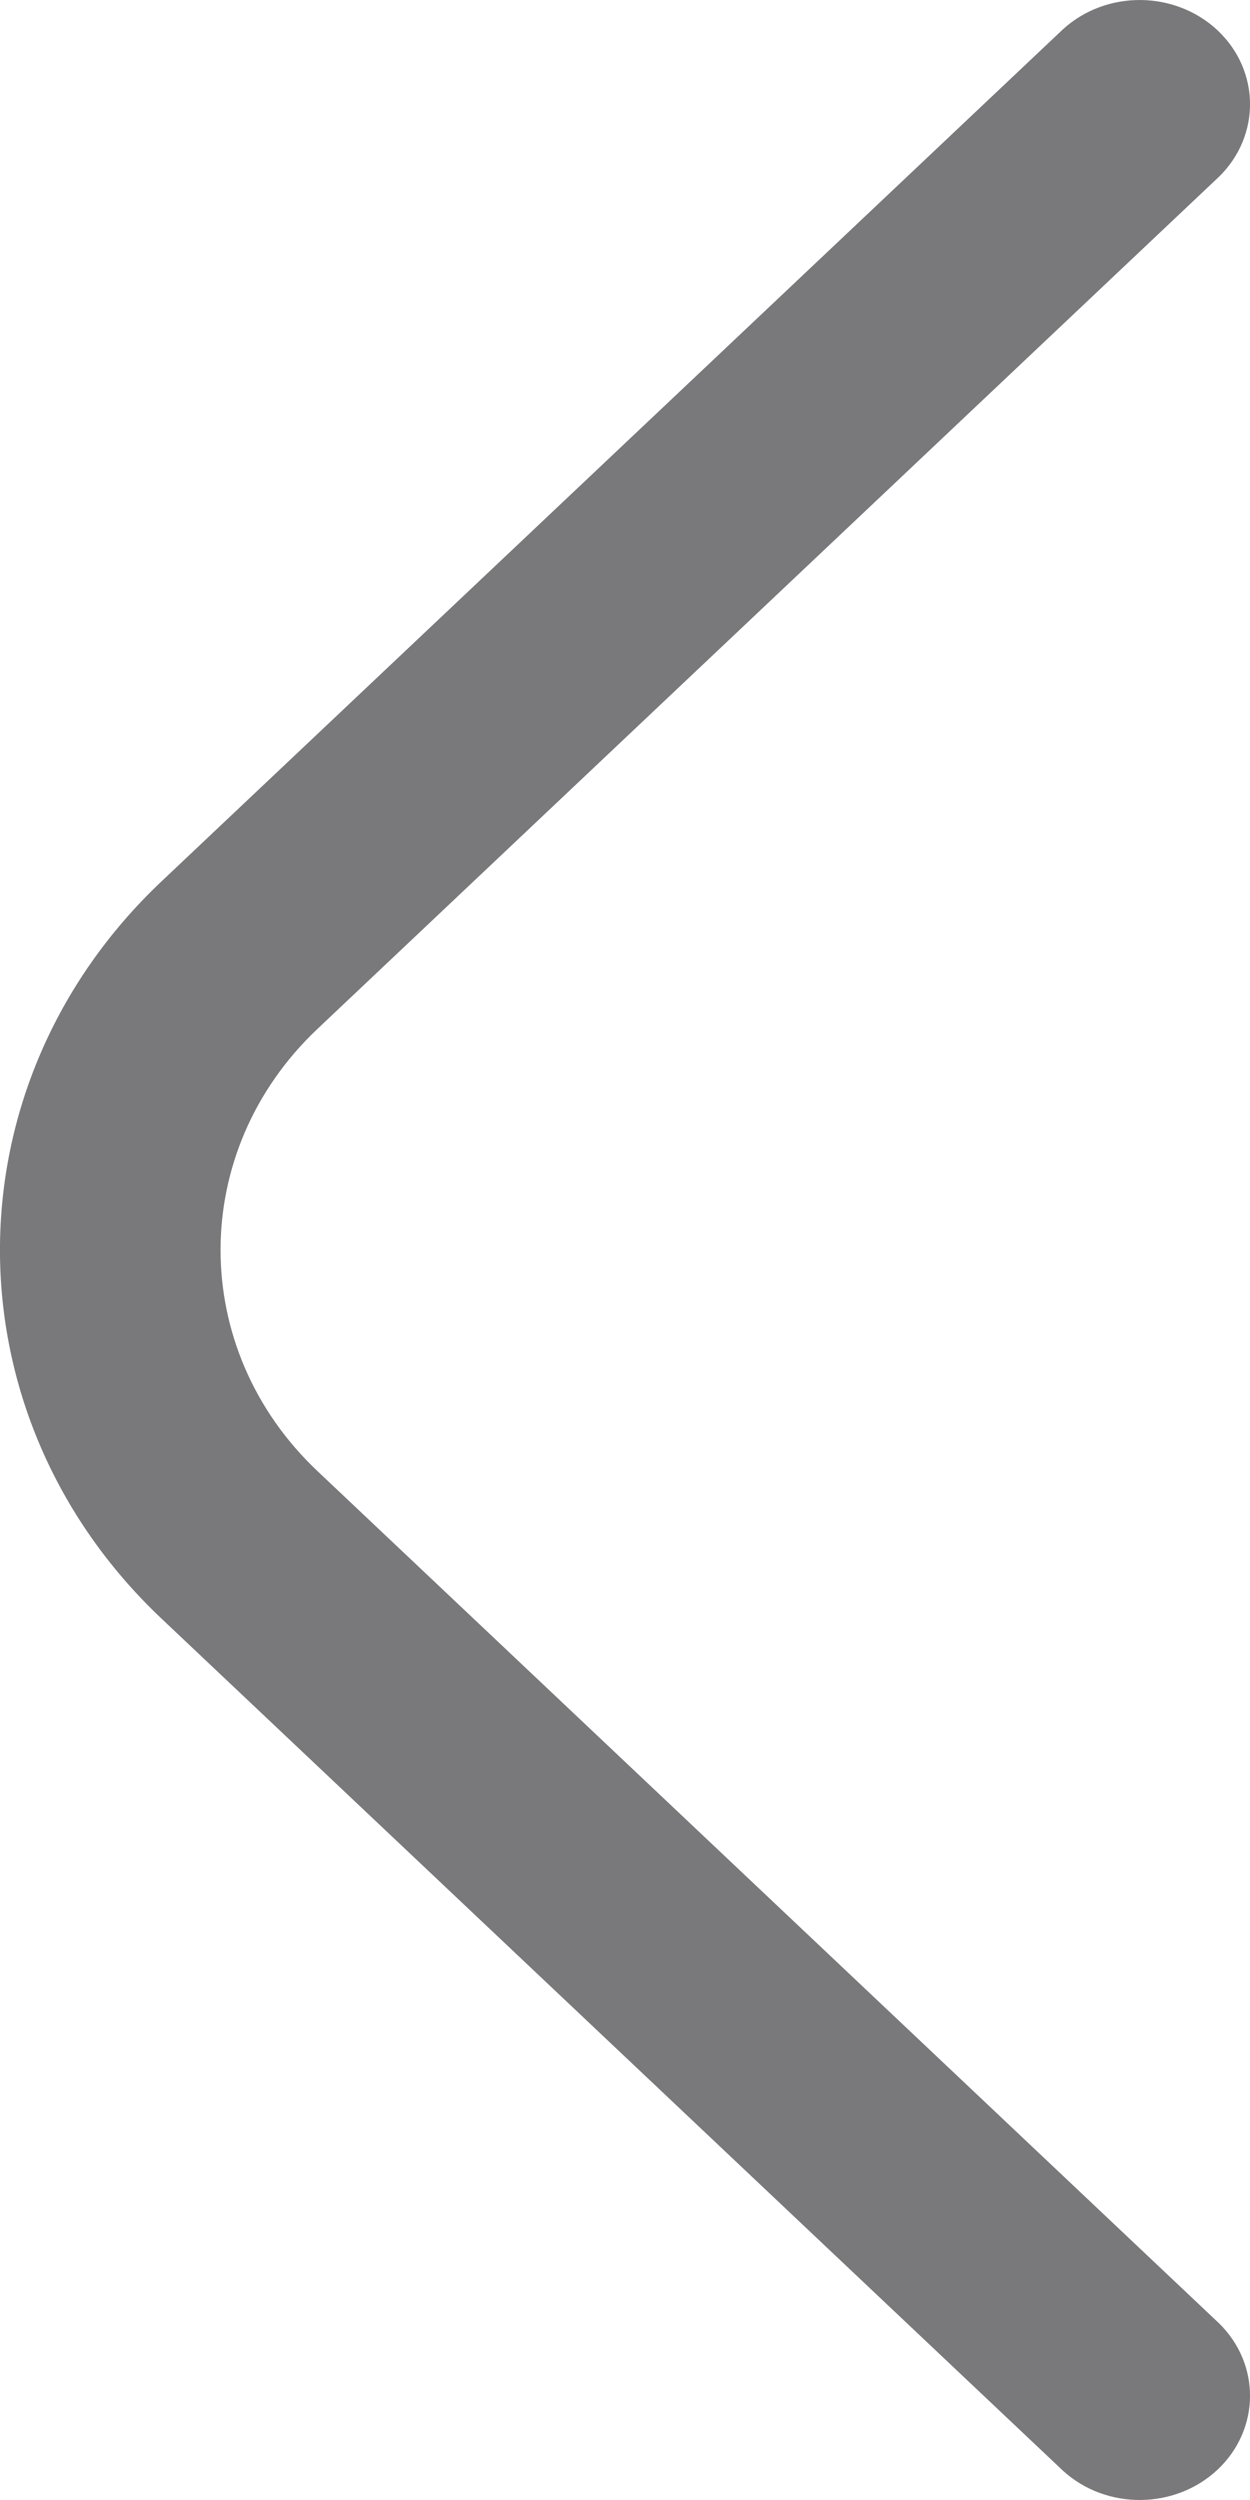 <svg width="10" height="20" viewBox="0 0 10 20" fill="none" xmlns="http://www.w3.org/2000/svg">
<path fill-rule="evenodd" clip-rule="evenodd" d="M9.752 1.414C10.087 1.086 10.082 0.566 9.742 0.244C9.401 -0.077 8.851 -0.082 8.504 0.234L1.292 7.051C-0.431 8.68 -0.431 11.32 1.292 12.949L8.504 19.766C8.851 20.082 9.401 20.077 9.742 19.756C10.082 19.434 10.087 18.914 9.752 18.586L2.54 11.769C1.506 10.792 1.506 9.208 2.54 8.231L9.752 1.414Z" fill="#79797C"/>
</svg>

